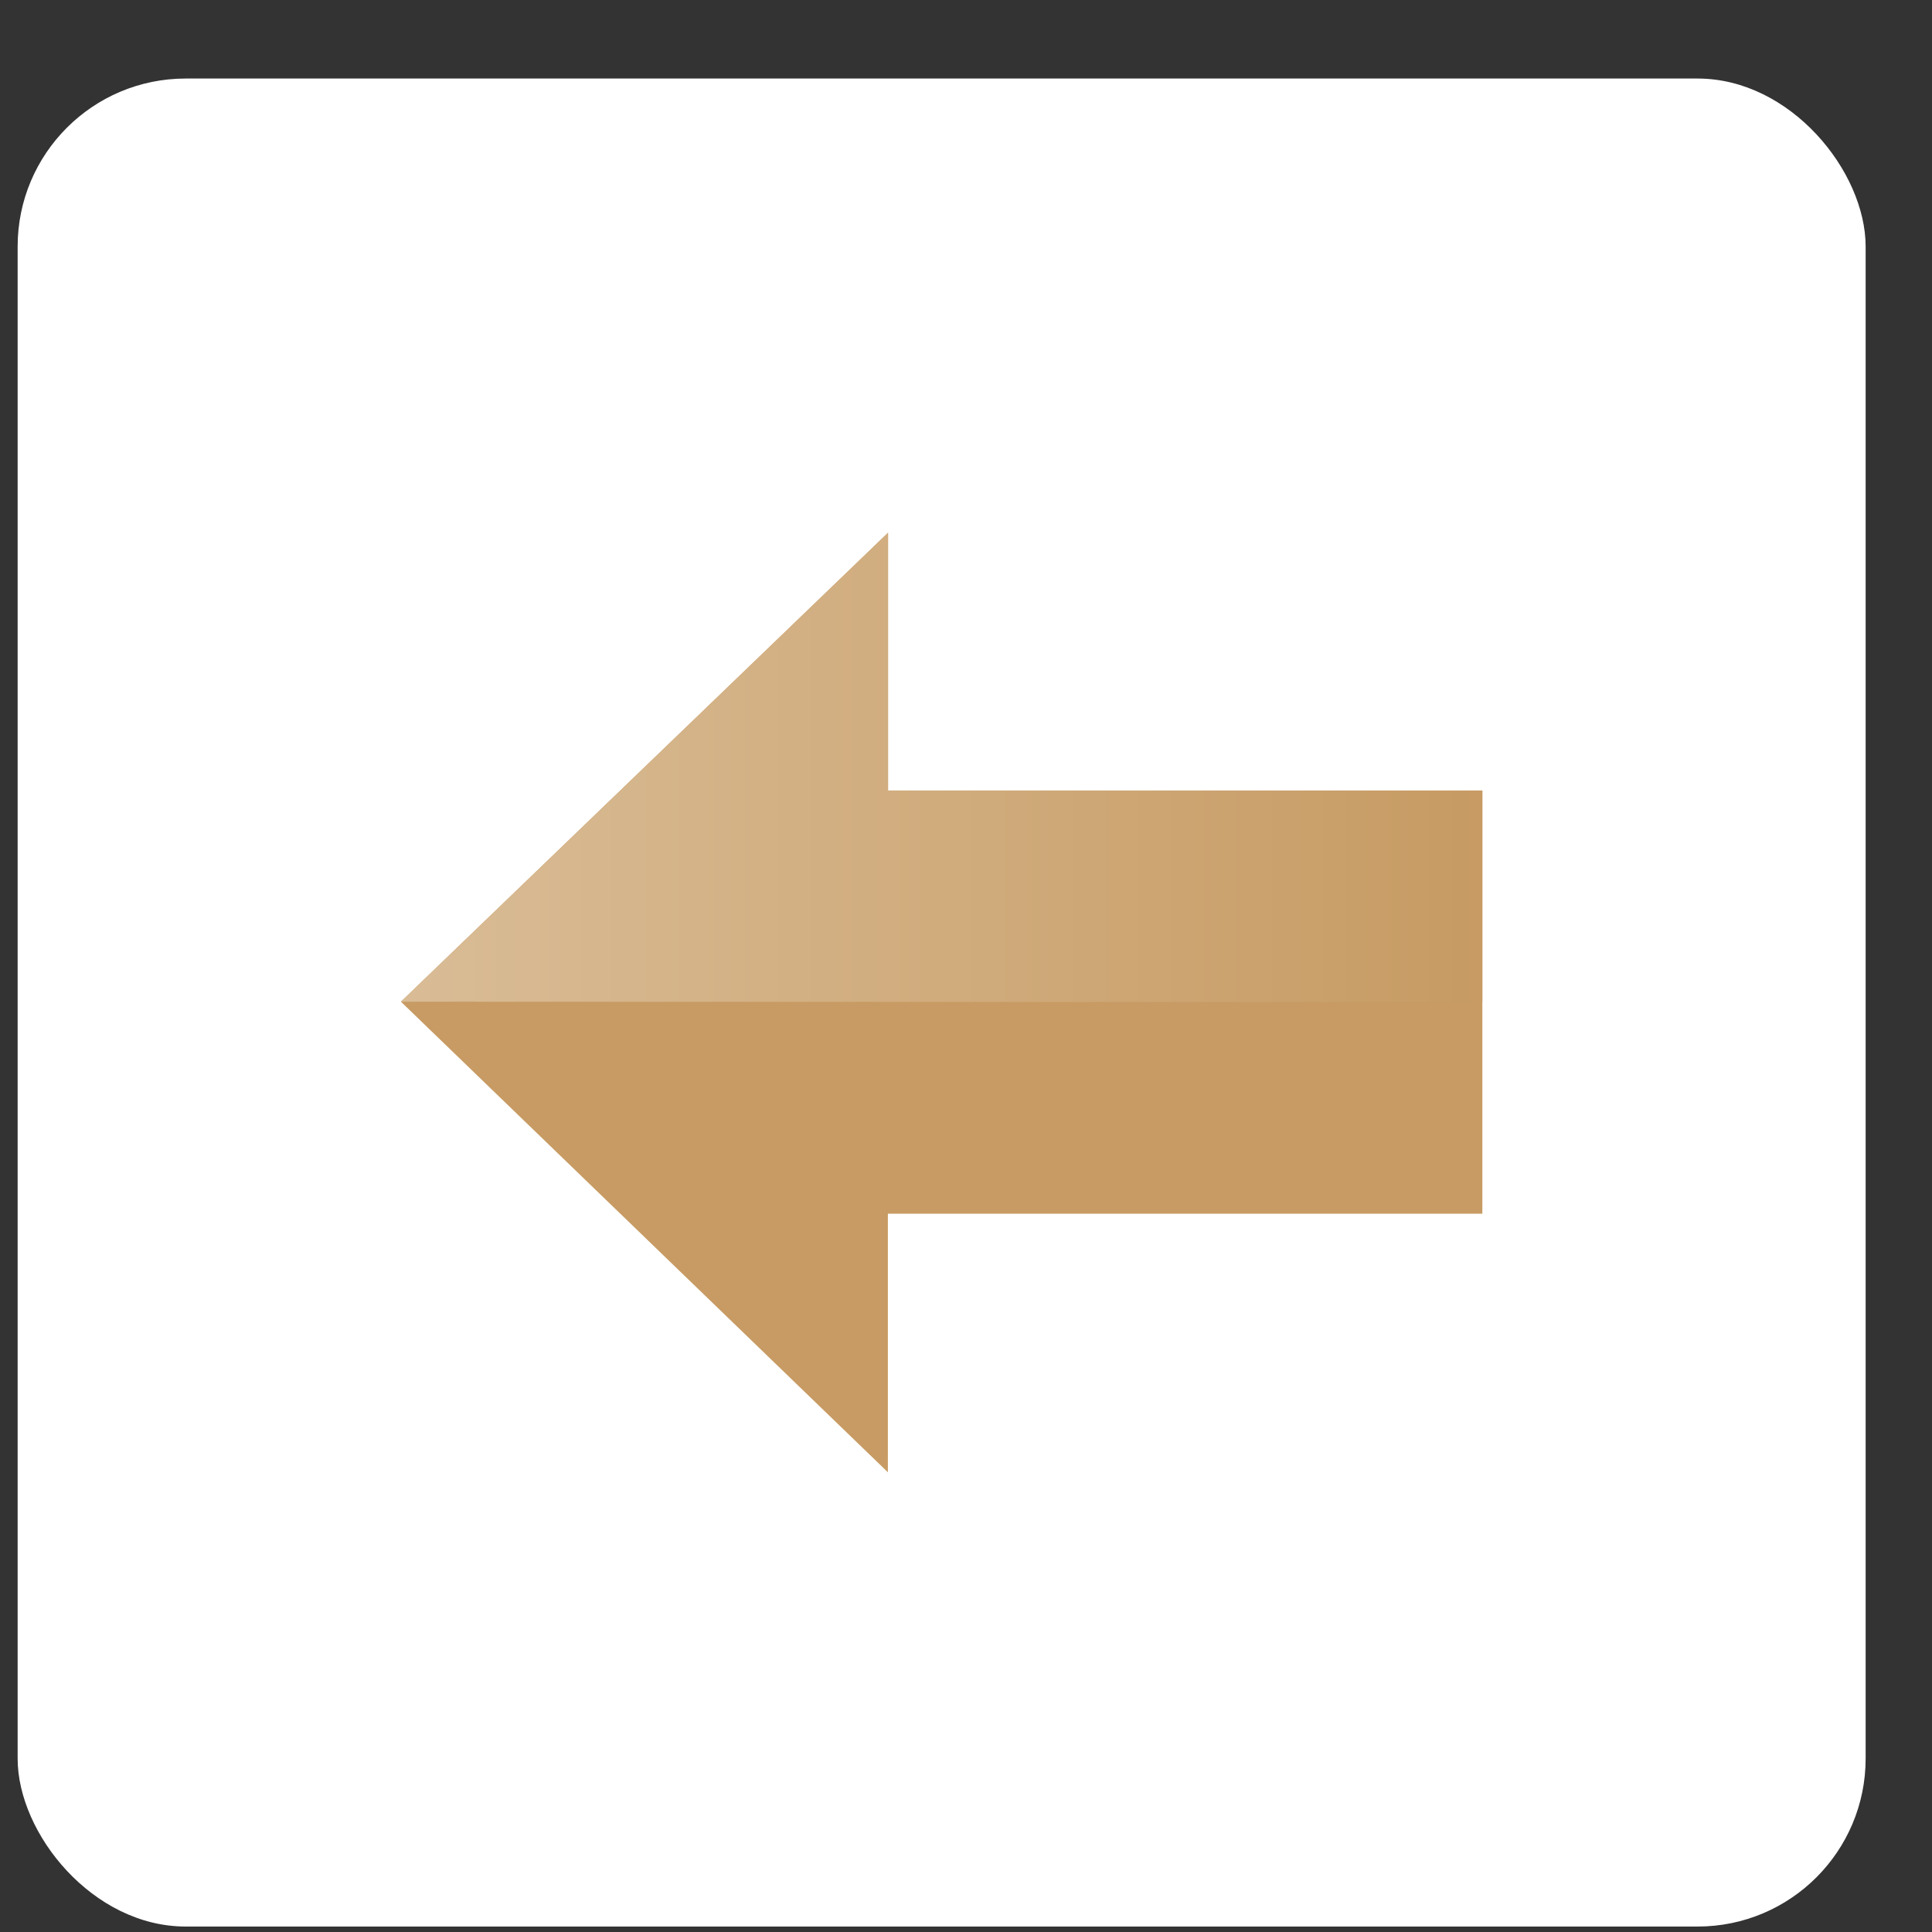 <svg width="23" height="23" viewBox="0 0 23 23" fill="none" xmlns="http://www.w3.org/2000/svg">
<rect x="0" y="0" width="23" height="23" fill="#333333" stroke="none"/>
<rect x="22.21" y="22.935" width="22" height="22" rx="2" transform="rotate(-180 22.21 22.935)" fill="white"/>
<path d="M10.57 14.449L17.647 14.449L17.647 11.93L17.647 9.411L10.572 9.411L10.572 6.342L4.773 11.925L10.57 17.527L10.57 14.449Z" fill="#C79B63"/>
<path d="M10.572 6.342L4.773 11.925L17.647 11.93L17.647 9.411L10.572 9.411L10.572 6.342Z" fill="url(#paint0_linear)"/>
<defs>
<linearGradient id="paint0_linear" x1="17.647" y1="11.93" x2="4.773" y2="11.93" gradientUnits="userSpaceOnUse">
<stop stop-color="#C79B63"/>
<stop offset="1" stop-color="#D9BC96"/>
</linearGradient>
</defs>
</svg>
